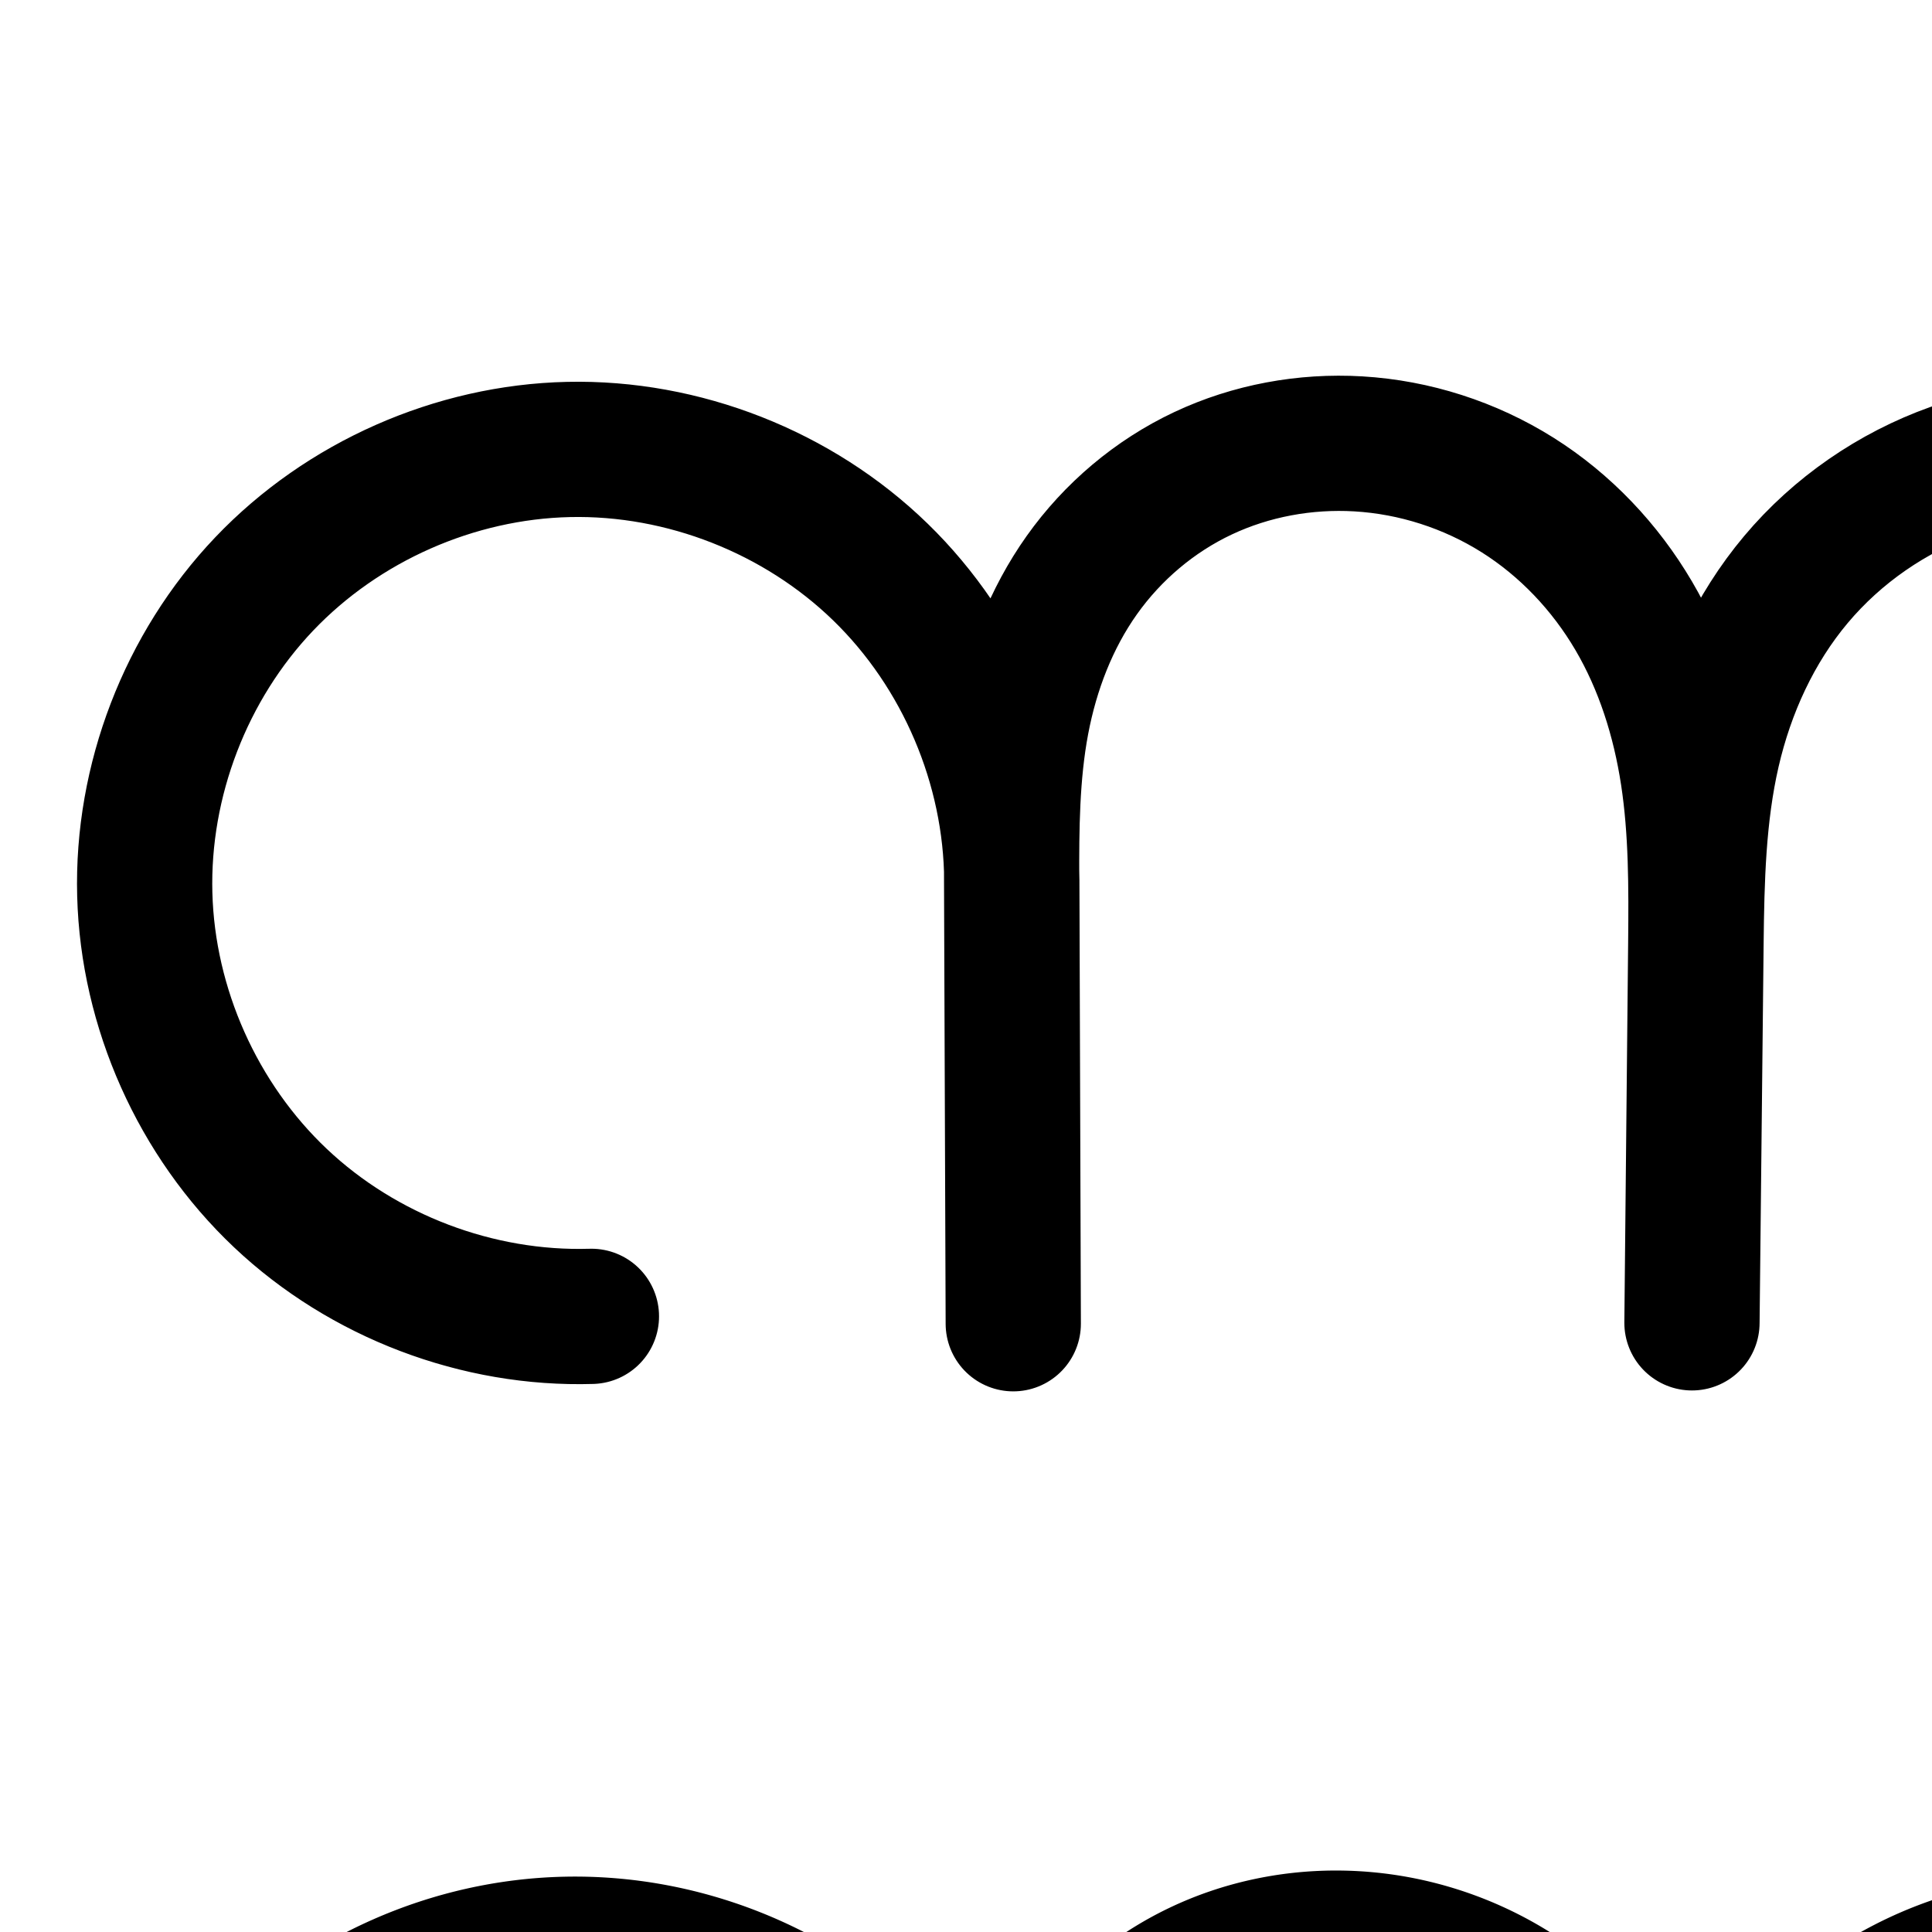 <?xml version="1.0" encoding="UTF-8" standalone="no"?>
<!-- Created with Inkscape (http://www.inkscape.org/) -->

<svg
   xmlns:dc="http://purl.org/dc/elements/1.1/"
   xmlns:cc="http://creativecommons.org/ns#"
   xmlns:rdf="http://www.w3.org/1999/02/22-rdf-syntax-ns#"
   xmlns:svg="http://www.w3.org/2000/svg"
   xmlns="http://www.w3.org/2000/svg"
   xmlns:sodipodi="http://sodipodi.sourceforge.net/DTD/sodipodi-0.dtd"
   xmlns:inkscape="http://www.inkscape.org/namespaces/inkscape"
   version="1.1"
   width="2000"
   height="2000"
   id="svg2992"
   inkscape:version="0.91pre3 r13670"
   sodipodi:docname="ന്നു.svg">
  <sodipodi:namedview
     pagecolor="#ffffff"
     bordercolor="#666666"
     borderopacity="1"
     objecttolerance="10"
     gridtolerance="10"
     guidetolerance="10"
     inkscape:pageopacity="0"
     inkscape:pageshadow="2"
     inkscape:window-width="1600"
     inkscape:window-height="851"
     id="namedview7"
     showgrid="true"
     inkscape:zoom="0.118"
     inkscape:cx="1839.9995"
     inkscape:cy="-229.7179"
     inkscape:window-x="1599"
     inkscape:window-y="-1"
     inkscape:window-maximized="1"
     inkscape:current-layer="layer1"
     showguides="true"
     inkscape:guide-bbox="true">
    <inkscape:grid
       type="xygrid"
       id="grid2984" />
    <sodipodi:guide
       orientation="0,1"
       position="-2000,1600"
       id="guide2984" />
    <sodipodi:guide
       orientation="0,1"
       position="-2640,560"
       id="guide2986" />
  </sodipodi:namedview>
  <defs
     id="defs5498">
    <inkscape:path-effect
       effect="spiro"
       id="path-effect4143"
       is_visible="true" />
    <inkscape:path-effect
       effect="spiro"
       id="path-effect4372-5-9-5"
       is_visible="true" />
    <inkscape:path-effect
       effect="spiro"
       id="path-effect4372-5-9-5-9"
       is_visible="true" />
    <inkscape:path-effect
       effect="spiro"
       id="path-effect4143-4"
       is_visible="true" />
    <inkscape:path-effect
       effect="spiro"
       id="path-effect4372-5-9-5-9-8"
       is_visible="true" />
    <inkscape:path-effect
       effect="spiro"
       id="path-effect4372-5-9-5-9-9"
       is_visible="true" />
    <inkscape:path-effect
       effect="spiro"
       id="path-effect4372-5-9-5-9-0"
       is_visible="true" />
    <inkscape:path-effect
       effect="spiro"
       id="path-effect4372-5-9-5-9-0-5"
       is_visible="true" />
    <inkscape:path-effect
       effect="spiro"
       id="path-effect4372-5-9-5-9-0-5-1"
       is_visible="true" />
    <inkscape:path-effect
       effect="spiro"
       id="path-effect4372-5-9-5-9-0-5-1-8"
       is_visible="true" />
  </defs>
  <g
     transform="translate(0,1000)"
     id="layer1">
    <path
       style="fill:none;fill-rule:evenodd;stroke:#000000;stroke-width:140;stroke-linecap:round;stroke-linejoin:round;stroke-miterlimit:4;stroke-dasharray:none;stroke-opacity:1"
       d="M 612.236,362.679 C 494.479,366.267 375.974,321.221 290.333,240.319 204.692,159.416 152.981,43.663 149.868,-74.107 146.755,-191.878 192.279,-310.201 273.526,-395.514 c 81.247,-85.314 197.207,-136.557 314.99,-139.196 118.743,-2.66 237.83,44.151 322.979,126.955 85.149,82.804 135.265,200.539 135.92,319.31 l 1.516,458.78 -1.682,-458.206 c -0.203,-55.168 0.155,-110.693 10.366,-164.908 10.21,-54.215 30.375,-106.941 62.31,-151.926 31.936,-44.985 75.416,-81.779 125.321,-105.297 49.904,-23.518 105.85,-33.744 160.923,-30.502 58.233,3.428 115.502,21.861 164.869,52.937 49.367,31.076 90.577,74.658 120.134,124.949 29.558,50.291 47.388,106.945 56.191,164.611 8.803,57.666 8.662,116.276 8.08,174.607 l -3.921,392.797 4.176,-392.367 c 0.709,-66.651 2.286,-133.837 17.227,-198.795 14.942,-64.958 43.371,-127.28 86.238,-178.322 42.867,-51.041 99.644,-90.163 162.409,-112.598 62.765,-22.435 130.958,-28.375 197.12,-20.282 105.257,12.876 205.355,61.142 283.372,132.962 78.018,71.82 134.01,166.58 162.688,268.67 29.494,104.997 29.646,220.955 -15.975,320.015 -22.811,49.53 -56.848,94.138 -100.022,127.447 -43.174,33.309 -95.557,55.057 -149.873,59.892 -81.073,7.217 -164.483,-24.807 -220.862,-83.514 -56.379,-58.706 -84.963,-142.699 -77.432,-223.744 6.628,-71.335 40.716,-139.771 93.661,-188.036 52.945,-48.265 124.234,-75.892 195.877,-75.91 71.643,-0.017 142.945,27.576 195.913,75.815 52.968,48.24 87.089,116.659 93.751,187.991"
       id="path4370-9-3-9-2-8-9-2"
       inkscape:path-effect="#path-effect4372-5-9-5-9-0-5-1"
       inkscape:original-d="m 612.23598,362.67905 c 0,0 -297.80859,-777.31859 -23.7207,-897.38906 195.43937,-85.61669 458.89932,446.26481 458.89932,446.26481 l 1.5158,458.78028 -1.6818,-458.20598 c -6.1637,-246.06141 166.5045,-459.98543 358.9202,-452.63351 207.8515,7.9417 350.5854,430.08012 349.2736,517.103456 l -3.921,392.796714 4.1755,-392.367094 c 6.5745,-408.723676 233.681,-498.448266 462.9938,-509.996076 199.8239,-10.0628 410.7253,204.69988 446.0598,401.6322 33.7194,187.930907 -76.4332,483.51131 -265.8707,507.35391 -134.8607,16.97359 -353.8792,-175.77902 -298.2942,-307.257524 75.1803,-177.828356 579.202,-0.13933 579.202,-0.13933"
       inkscape:connector-curvature="0"
       sodipodi:nodetypes="casccasccaasac" />
    <path
       style="color:#000000;font-style:normal;font-variant:normal;font-weight:normal;font-stretch:normal;font-size:medium;line-height:normal;font-family:sans-serif;text-indent:0;text-align:start;text-decoration:none;text-decoration-line:none;text-decoration-style:solid;text-decoration-color:#000000;letter-spacing:normal;word-spacing:normal;text-transform:none;direction:ltr;block-progression:tb;writing-mode:lr-tb;baseline-shift:baseline;text-anchor:start;white-space:normal;clip-rule:nonzero;display:inline;overflow:visible;visibility:visible;opacity:1;isolation:auto;mix-blend-mode:normal;color-interpolation:sRGB;color-interpolation-filters:linearRGB;solid-color:#000000;solid-opacity:1;fill:#000000;fill-opacity:1;fill-rule:evenodd;stroke:none;stroke-width:140;stroke-linecap:round;stroke-linejoin:round;stroke-miterlimit:4;stroke-dasharray:none;stroke-dashoffset:0;stroke-opacity:1;color-rendering:auto;image-rendering:auto;shape-rendering:auto;text-rendering:auto;enable-background:accumulate"
       d="m 1382.279,936.363 c -58.253,0.105 -116.485,12.587 -169.926,37.771 -61.189,28.836 -113.691,73.346 -152.559,128.096 -14.609,20.579 -27.029,42.225 -37.475,64.553 -19.047,-27.702 -40.785,-53.643 -65.074,-77.264 C 858.164,993.165 722.07,939.671 583.896,942.766 446.855,945.835 314.316,1004.404 219.783,1103.668 c -94.533,99.264 -146.563,234.503 -142.941,371.531 3.622,137.028 62.726,269.331 162.371,363.463 99.645,94.132 235.091,145.616 372.104,141.441 a 70.007,70.007 0 1 0 -4.264,-139.934 c -98.501,3.001 -200.064,-35.606 -271.701,-103.279 -71.637,-67.673 -115.955,-166.878 -118.559,-265.391 -2.604,-98.513 36.411,-199.92 104.373,-271.283 67.962,-71.363 167.343,-115.279 265.865,-117.486 99.312,-2.224 201.394,37.902 272.609,107.156 70.041,68.113 112.655,166.856 114.566,264.596 0.006,1.763 -0.014,3.607 -0.008,5.361 l 1.682,458.18 0,0.025 a 70.007,70.007 0 0 0 139.998,-0.488 l 0,-0.025 0,-0.229 -1.516,-458.525 a 70.007,70.007 0 0 0 0,-0.154 c -0.01,-1.597 -0.125,-3.187 -0.148,-4.783 -0.127,-52.59 0.777,-101.809 9.139,-146.211 8.636,-45.854 25.558,-89.085 50.6,-124.359 25.004,-35.221 59.462,-64.298 98.082,-82.498 38.734,-18.254 83.293,-26.515 126.969,-23.943 46.226,2.721 92.418,17.577 131.691,42.299 39.259,24.713 72.969,60.16 97.076,101.178 24.152,41.094 39.635,89.217 47.342,139.705 7.718,50.561 7.86,105.368 7.281,163.344 l -3.912,392.076 -0.01,0.676 0,0.045 a 70.007,70.007 0 0 0 139.992,1.443 l 0,-0.045 4.176,-392.322 c 0.703,-66.048 2.63,-128.117 15.449,-183.848 12.786,-55.587 37.001,-107.77 71.623,-148.994 34.62,-41.221 81.289,-73.444 132.367,-91.701 51.321,-18.344 108.749,-23.603 165.059,-16.715 89.639,10.966 176.898,52.783 244.463,114.98 37.429,34.455 69.309,75.438 94.644,120.402 -49.213,-24.15 -103.725,-37.095 -159.191,-37.082 a 70.007,70.007 0 0 0 -0,0 c -89.627,0.022 -176.782,33.796 -243.018,94.178 -66.236,60.381 -107.909,144.048 -116.201,233.291 -9.452,101.729 25.347,204.468 96.643,278.707 71.461,74.412 174.043,113.966 277.557,104.752 68.822,-6.126 133.238,-33.16 186.426,-74.195 53.017,-40.903 93.646,-94.531 120.844,-153.588 54.328,-117.966 52.892,-250.372 19.787,-368.227 -32.043,-114.072 -94.358,-219.944 -182.67,-301.24 -88.47,-81.442 -201.408,-136.157 -322.283,-150.943 -76.013,-9.299 -154.97,-2.676 -229.18,23.85 -74.453,26.613 -141.336,72.632 -192.451,133.494 -16.939,20.169 -31.662,41.702 -44.65,64.064 -3.042,-5.714 -6.087,-11.427 -9.389,-17.045 -35.007,-59.563 -83.716,-111.282 -143.191,-148.721 -59.461,-37.43 -127.805,-59.441 -198.045,-63.576 -8.309,-0.489 -16.631,-0.726 -24.953,-0.711 z m 1004.811,485.91 c 53.658,-0.013 109.091,21.439 148.762,57.568 39.671,36.13 66.199,89.323 71.189,142.748 a 70.007,70.007 0 0 0 0.059,0.451 c -4.728,29.375 -12.902,57.638 -24.957,83.814 -18.423,40.003 -45.868,75.591 -79.199,101.307 -33.161,25.584 -73.511,42.046 -113.32,45.59 -58.633,5.219 -122.872,-19.274 -164.168,-62.275 -41.462,-43.174 -63.829,-108.421 -58.221,-168.781 4.964,-53.428 31.465,-106.632 71.119,-142.781 39.654,-36.149 95.078,-57.628 148.736,-57.641 z"
       id="path4370-9-3-9-2-8-9-2-1"
       inkscape:connector-curvature="0" />
  </g>
</svg>
